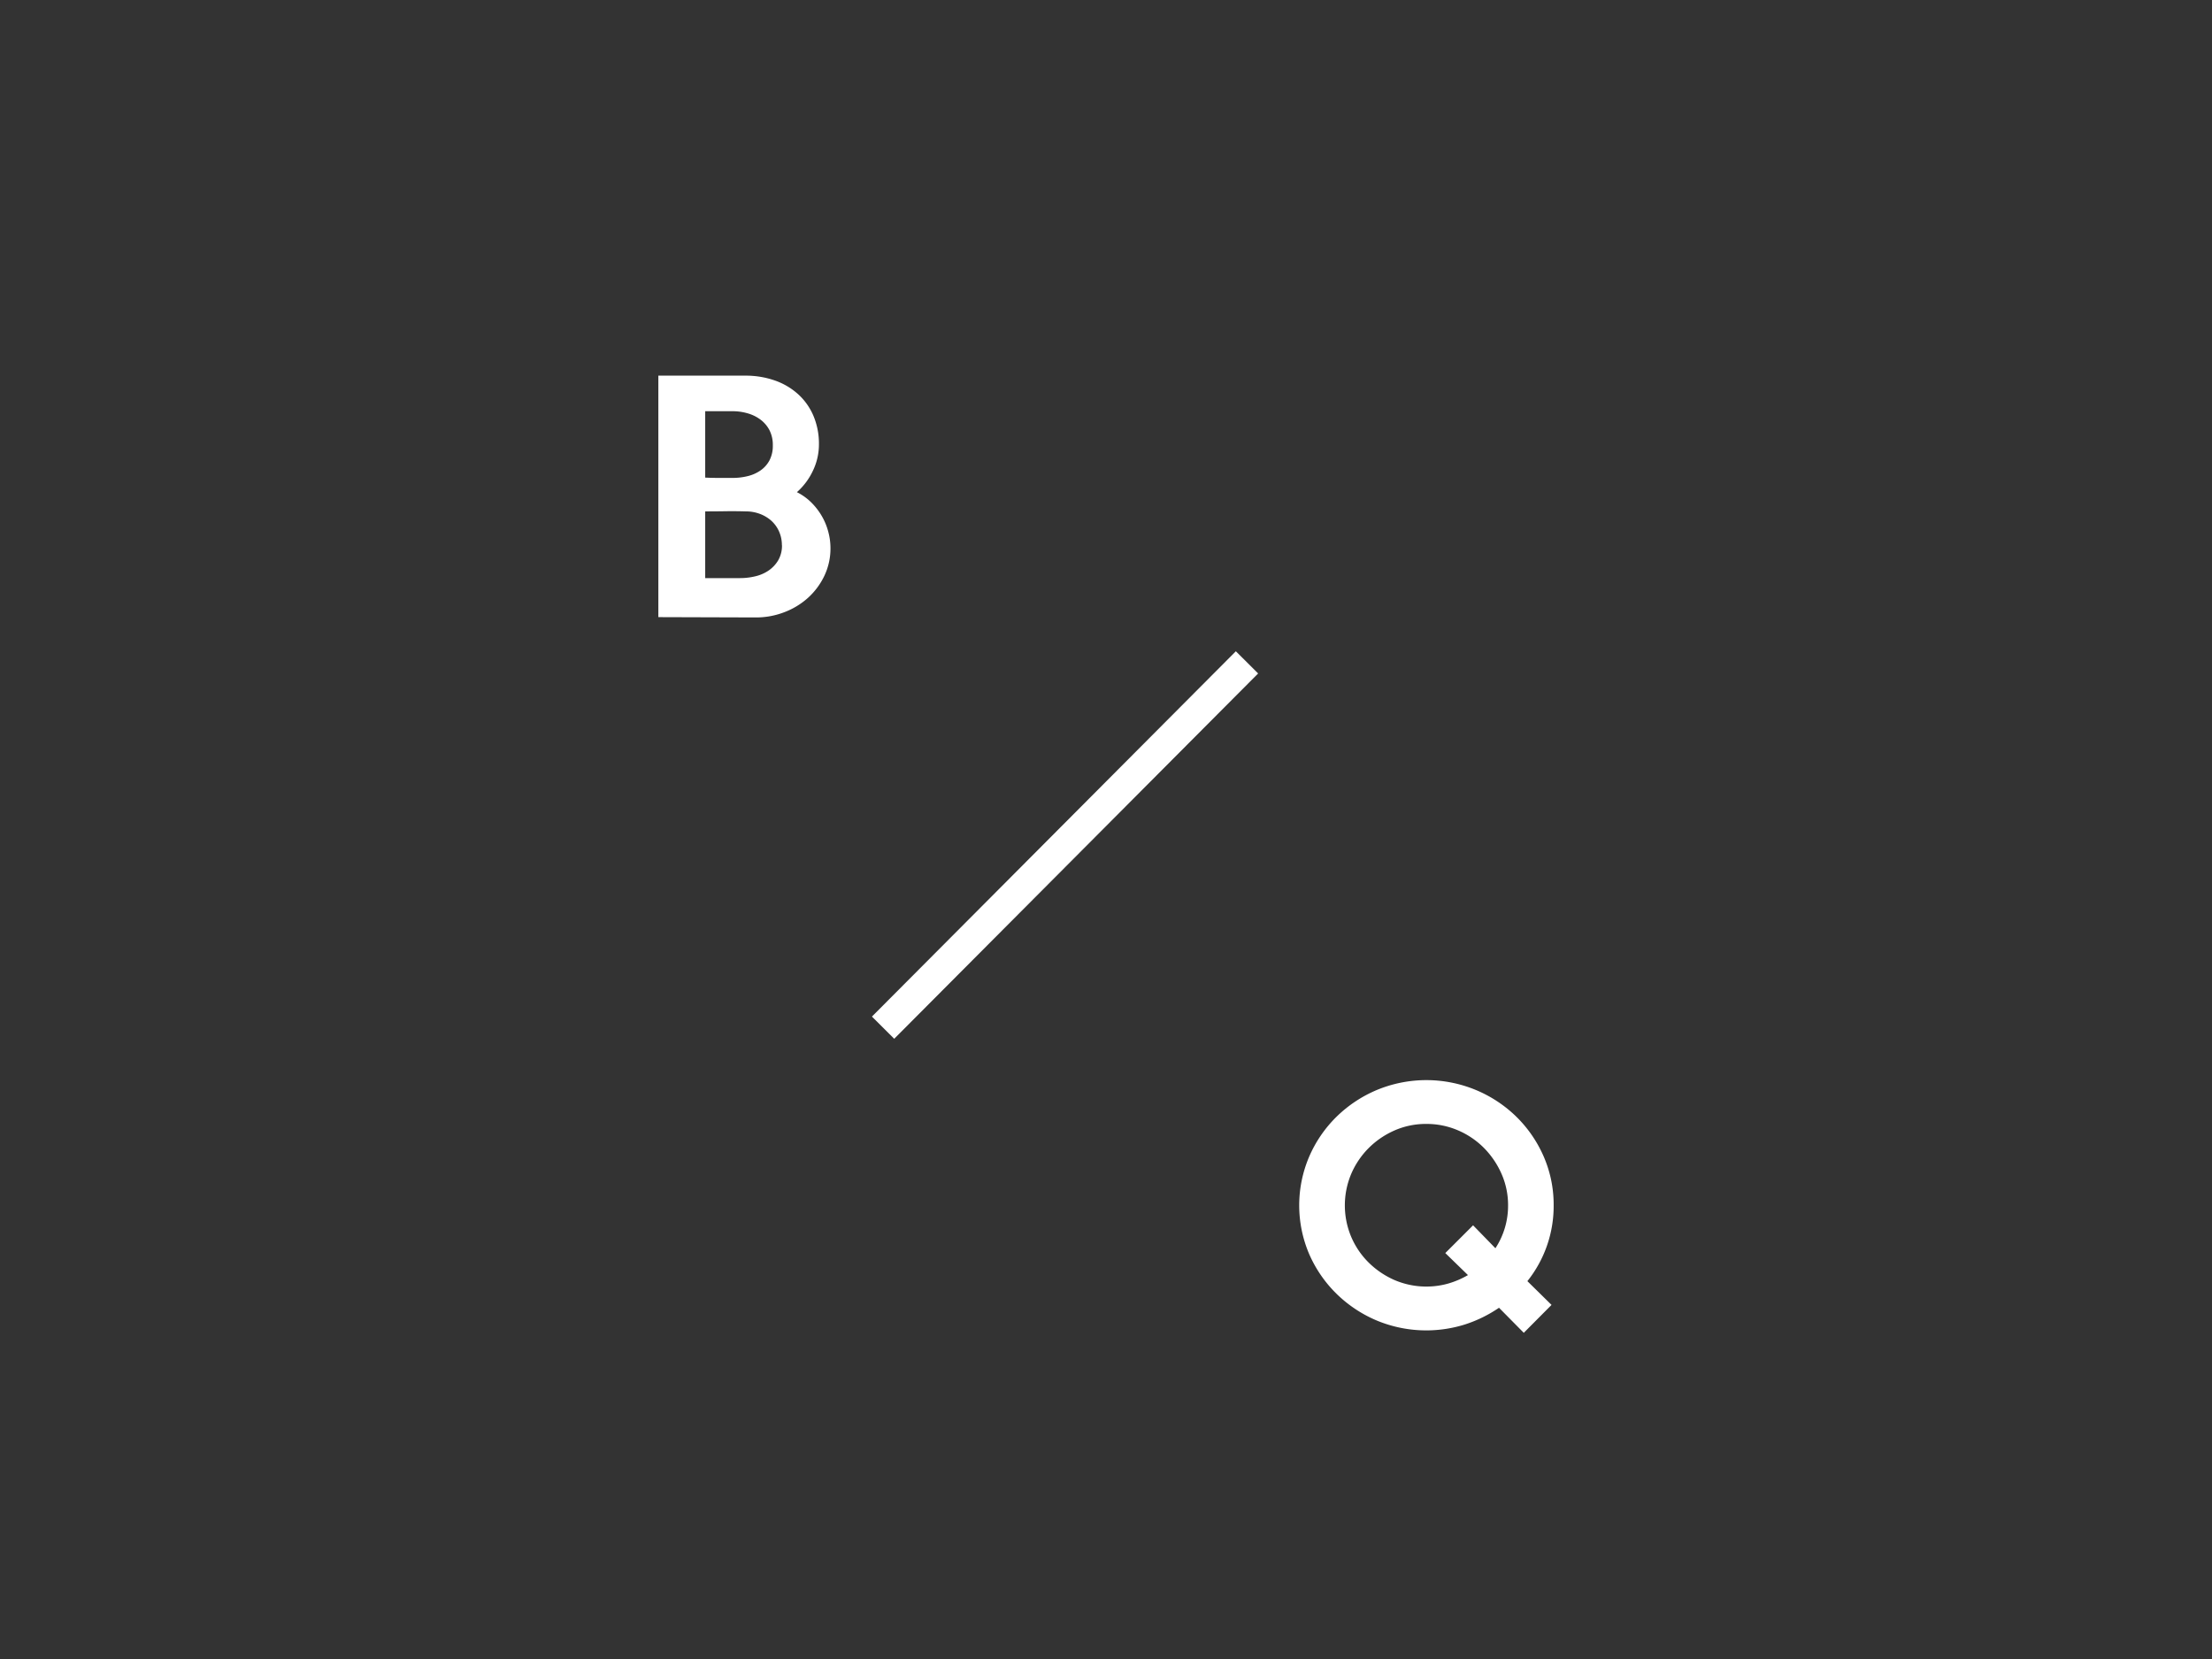 <svg id="logo_final" xmlns="http://www.w3.org/2000/svg" viewBox="0 0 1024 768"><rect x="0" y="0" width="1024" height="768" fill="#333333" stroke="none"/><defs><style>.cls-1{fill:#fff;}</style></defs><path class="cls-1" d="M384.45,253.69a29.37,29.37,0,0,1-2.86,12.93,32.6,32.6,0,0,1-7.62,10.2,34.73,34.73,0,0,1-11,6.63,36.13,36.13,0,0,1-13.06,2.38l-45.14-.14V173.9h40.25a40.54,40.54,0,0,1,13.48,2.17,31.52,31.52,0,0,1,10.83,6.29,28.55,28.55,0,0,1,7.2,10.06,33.14,33.14,0,0,1,2.58,13.34,28,28,0,0,1-2.79,12.16,30.49,30.49,0,0,1-7.41,9.92,25.8,25.8,0,0,1,6.5,4.61,30,30,0,0,1,4.89,6.22,29,29,0,0,1,3.07,7.26A29.37,29.37,0,0,1,384.45,253.69Zm-26.69-47.51a15,15,0,0,0-1.53-7,14.59,14.59,0,0,0-4.13-4.89,18.18,18.18,0,0,0-5.93-2.93,25,25,0,0,0-7-1H326.46v30.74c2.33.1,4.43.14,6.29.14h6.43a28.71,28.71,0,0,0,7-.84,17.69,17.69,0,0,0,5.93-2.65,13.33,13.33,0,0,0,4.13-4.68A14.52,14.52,0,0,0,357.76,206.18Zm4.2,46.25a15.51,15.51,0,0,0-1.33-6.43,14.72,14.72,0,0,0-3.63-5,17,17,0,0,0-5.31-3.14,18.42,18.42,0,0,0-6.5-1.12q-4.76-.14-9.36-.07t-9.37.07v30.88h16.21a29.82,29.82,0,0,0,7-.84,18.12,18.12,0,0,0,6.22-2.72,14.92,14.92,0,0,0,4.4-4.75A13.46,13.46,0,0,0,362,252.43Z"/><path class="cls-1" d="M719.23,558a55.59,55.59,0,0,1-12.16,35.08l11.18,11L705.4,617l-11.46-11.6a61.12,61.12,0,0,1-15.65,7.69,59.69,59.69,0,0,1-40.87-1.75,59.73,59.73,0,0,1-18.73-12.43,58.5,58.5,0,0,1-12.64-18.38,57.36,57.36,0,0,1,0-45.06A58.24,58.24,0,0,1,618.69,517a59.73,59.73,0,0,1,18.73-12.43,59.8,59.8,0,0,1,45.76,0A59.44,59.44,0,0,1,702,517a58.43,58.43,0,0,1,12.65,18.45A55.75,55.75,0,0,1,719.23,558Zm-21.1,0a35.83,35.83,0,0,0-3-14.53,39.86,39.86,0,0,0-8.11-12,37.93,37.93,0,0,0-12-8.17,36.7,36.7,0,0,0-14.75-3,36.12,36.12,0,0,0-14.67,3,39.13,39.13,0,0,0-12,8.17,38.25,38.25,0,0,0-8.1,12,37.52,37.52,0,0,0,0,29.07,37.34,37.34,0,0,0,8.1,11.94,39.67,39.67,0,0,0,12,8.11,37.46,37.46,0,0,0,24.8,1.61,41,41,0,0,0,9.16-3.92l-10.49-10.2,12.86-12.85,10.34,10.62A35.88,35.88,0,0,0,698.13,558Z"/><rect class="cls-1" x="373.69" y="383.95" width="238.71" height="14.56" transform="translate(-132.1 464.38) rotate(-45.11)"/></svg>